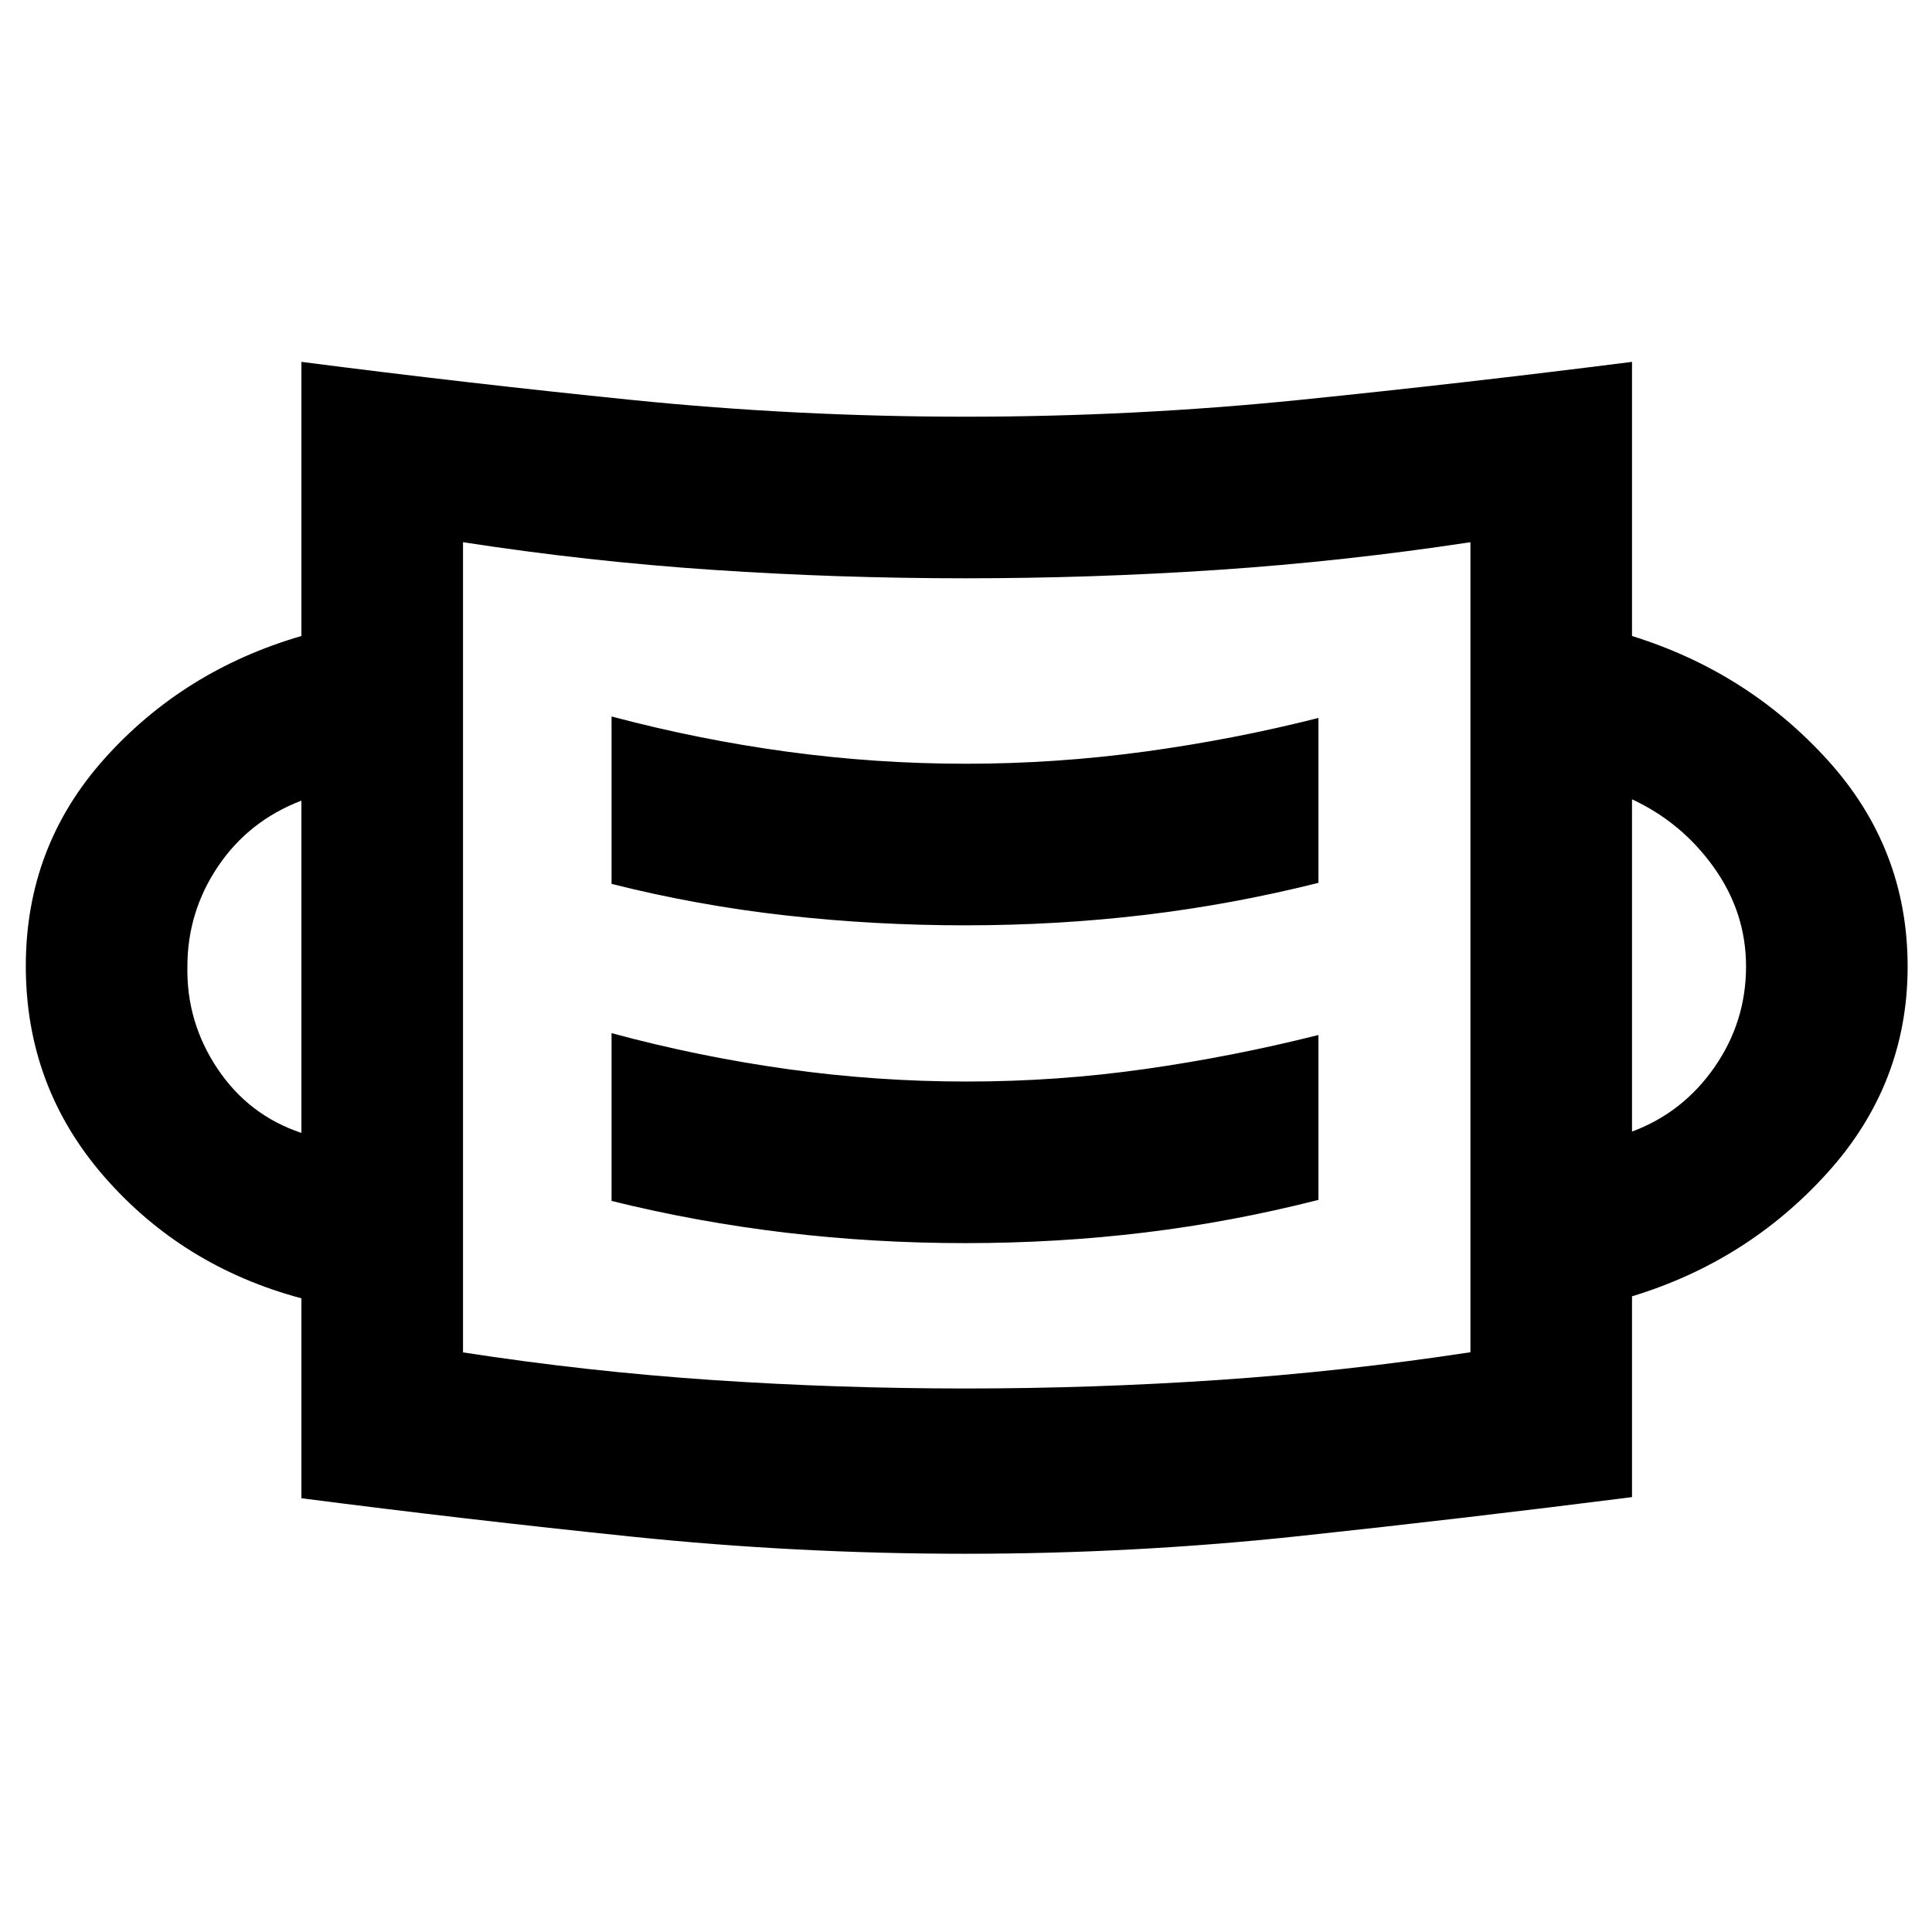 <svg xmlns="http://www.w3.org/2000/svg" height="40" viewBox="0 -960 960 960" width="40"><path d="M479.84-187.94q-83.66 0-165.87-8.51-82.22-8.5-164.2-19.08v-99.34q-59.05-15.81-98-60.48Q12.82-420.02 12.82-480q0-59.49 39.28-103.24 39.29-43.75 97.67-60.73v-136.22q81.98 10.58 164.18 18.92 82.21 8.33 165.97 8.33 83.56 0 165.67-8.33 82.1-8.34 165.35-18.92v136.22q57.48 17.88 97.22 61.68 39.73 43.8 39.73 102.53 0 58.33-39.73 102.37-39.74 44.05-97.22 61.52v99.78q-83.25 10.58-165.35 19.36-82.1 8.79-165.75 8.79Zm-.12-82.13q62.92 0 125.38-4.2 62.47-4.21 125.55-13.81v-402.5q-63.08 9.57-125.55 13.75-62.46 4.18-125.38 4.18-63.11 0-125.39-4.18-62.27-4.18-124.26-13.75V-288q61.99 9.57 124.26 13.75 62.28 4.18 125.39 4.18Zm-.25-72.23q45.98 0 89.46-5.29t86.2-16.2v-81.93q-42.52 10.71-86.22 16.92-43.69 6.21-88.57 6.21-44.88 0-89.12-6.19t-87.34-17.86v83.38q42.89 10.6 86.75 15.78t88.84 5.18Zm-329.7-54.76v-165.11q-26.16 10.02-41.41 32.64-15.25 22.63-15.25 49.86-.5 27.58 14.98 50.72t41.68 31.89Zm661.17-.67q25.26-9.39 40.96-31.96 15.7-22.58 15.7-50.06 0-26.79-15.95-49.18t-40.71-33.9v165.1ZM479.45-500.21q46 0 89.48-5.19 43.48-5.19 86.2-15.92v-81.93q-42.38 10.74-86.54 16.75-44.15 6-88.7 6-44.72 0-88.82-6-44.09-6.01-87.19-17.49v83.19q42.82 10.78 86.7 15.68 43.88 4.91 88.87 4.91ZM230.07-288v-402.58V-288Z"/></svg>